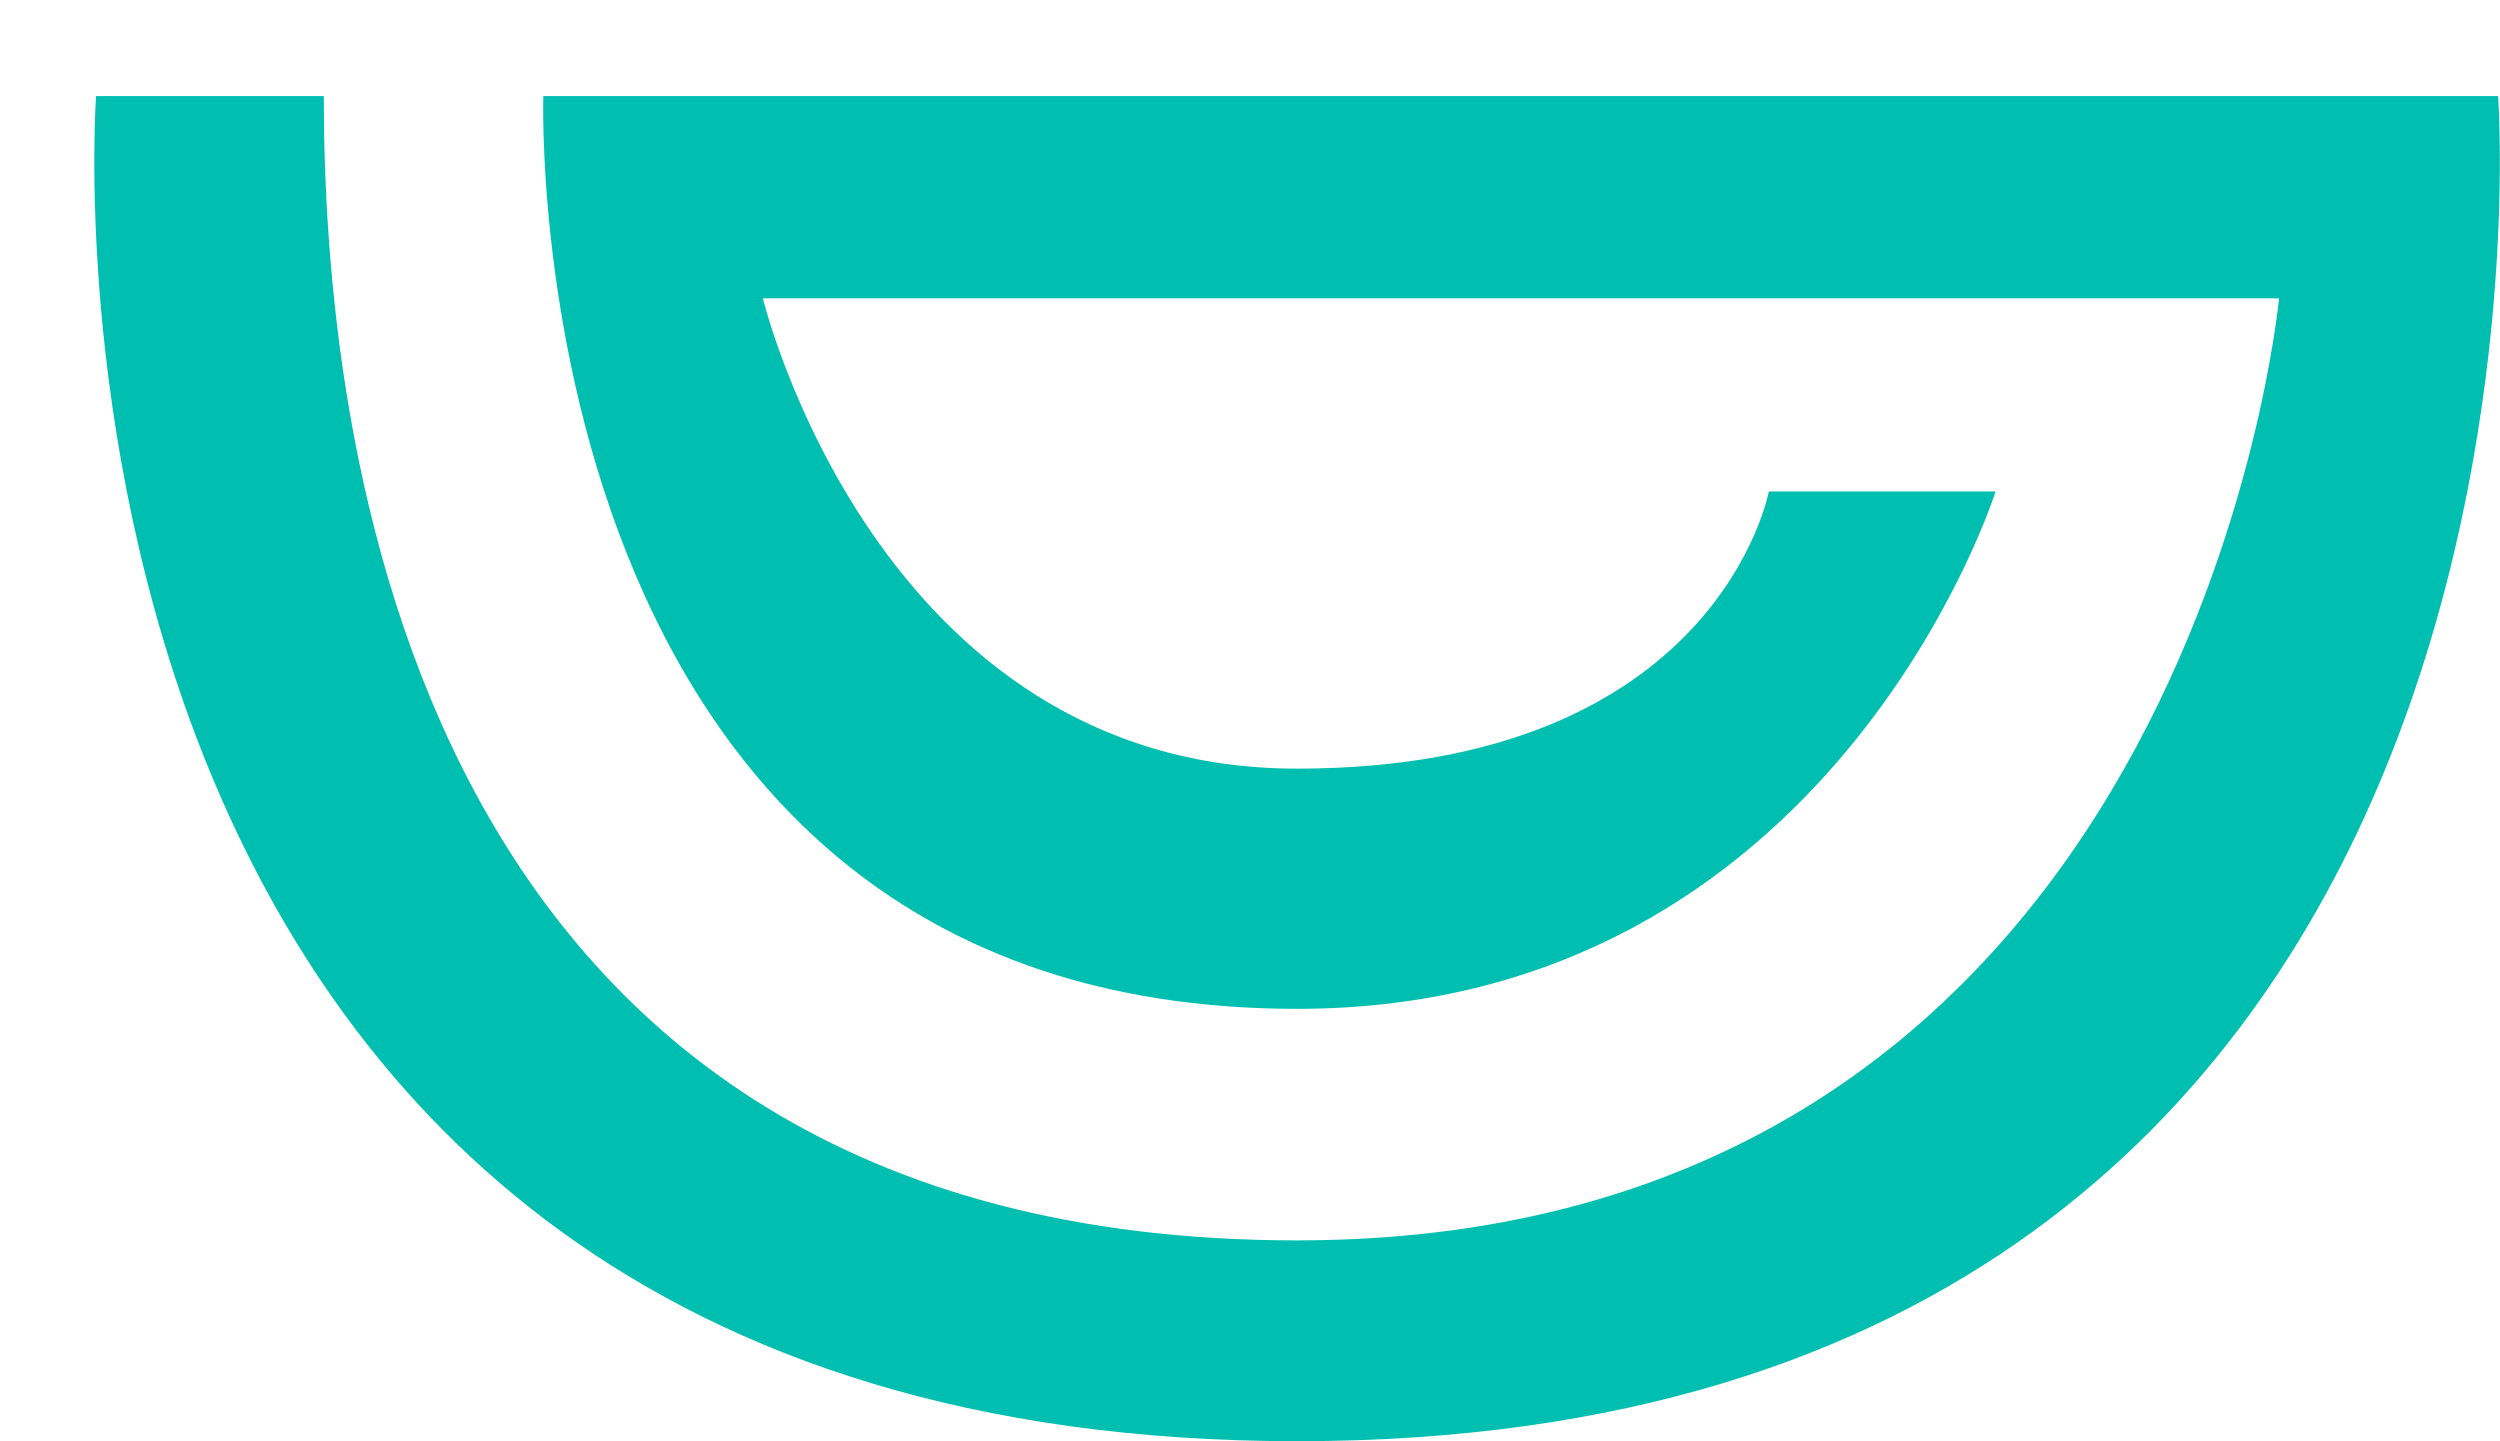 <svg id="Layer_2" data-name="Layer 2" xmlns="http://www.w3.org/2000/svg" viewBox="0 0 52.04 30"><defs><style>.cls-1{fill:#00beb0;}</style></defs><title>Genesis</title><path class="cls-1" d="M2,2S-.08,30,27,30,52,2,52,2H11.31S10.69,21,27,21c11.15,0,14.54-10.77,14.54-10.77H36.82S35.76,16,27,16,15.88,6.21,15.88,6.21H47.44S45.64,25.82,27,25.82,6.74,8.85,6.74,2Z"/></svg>